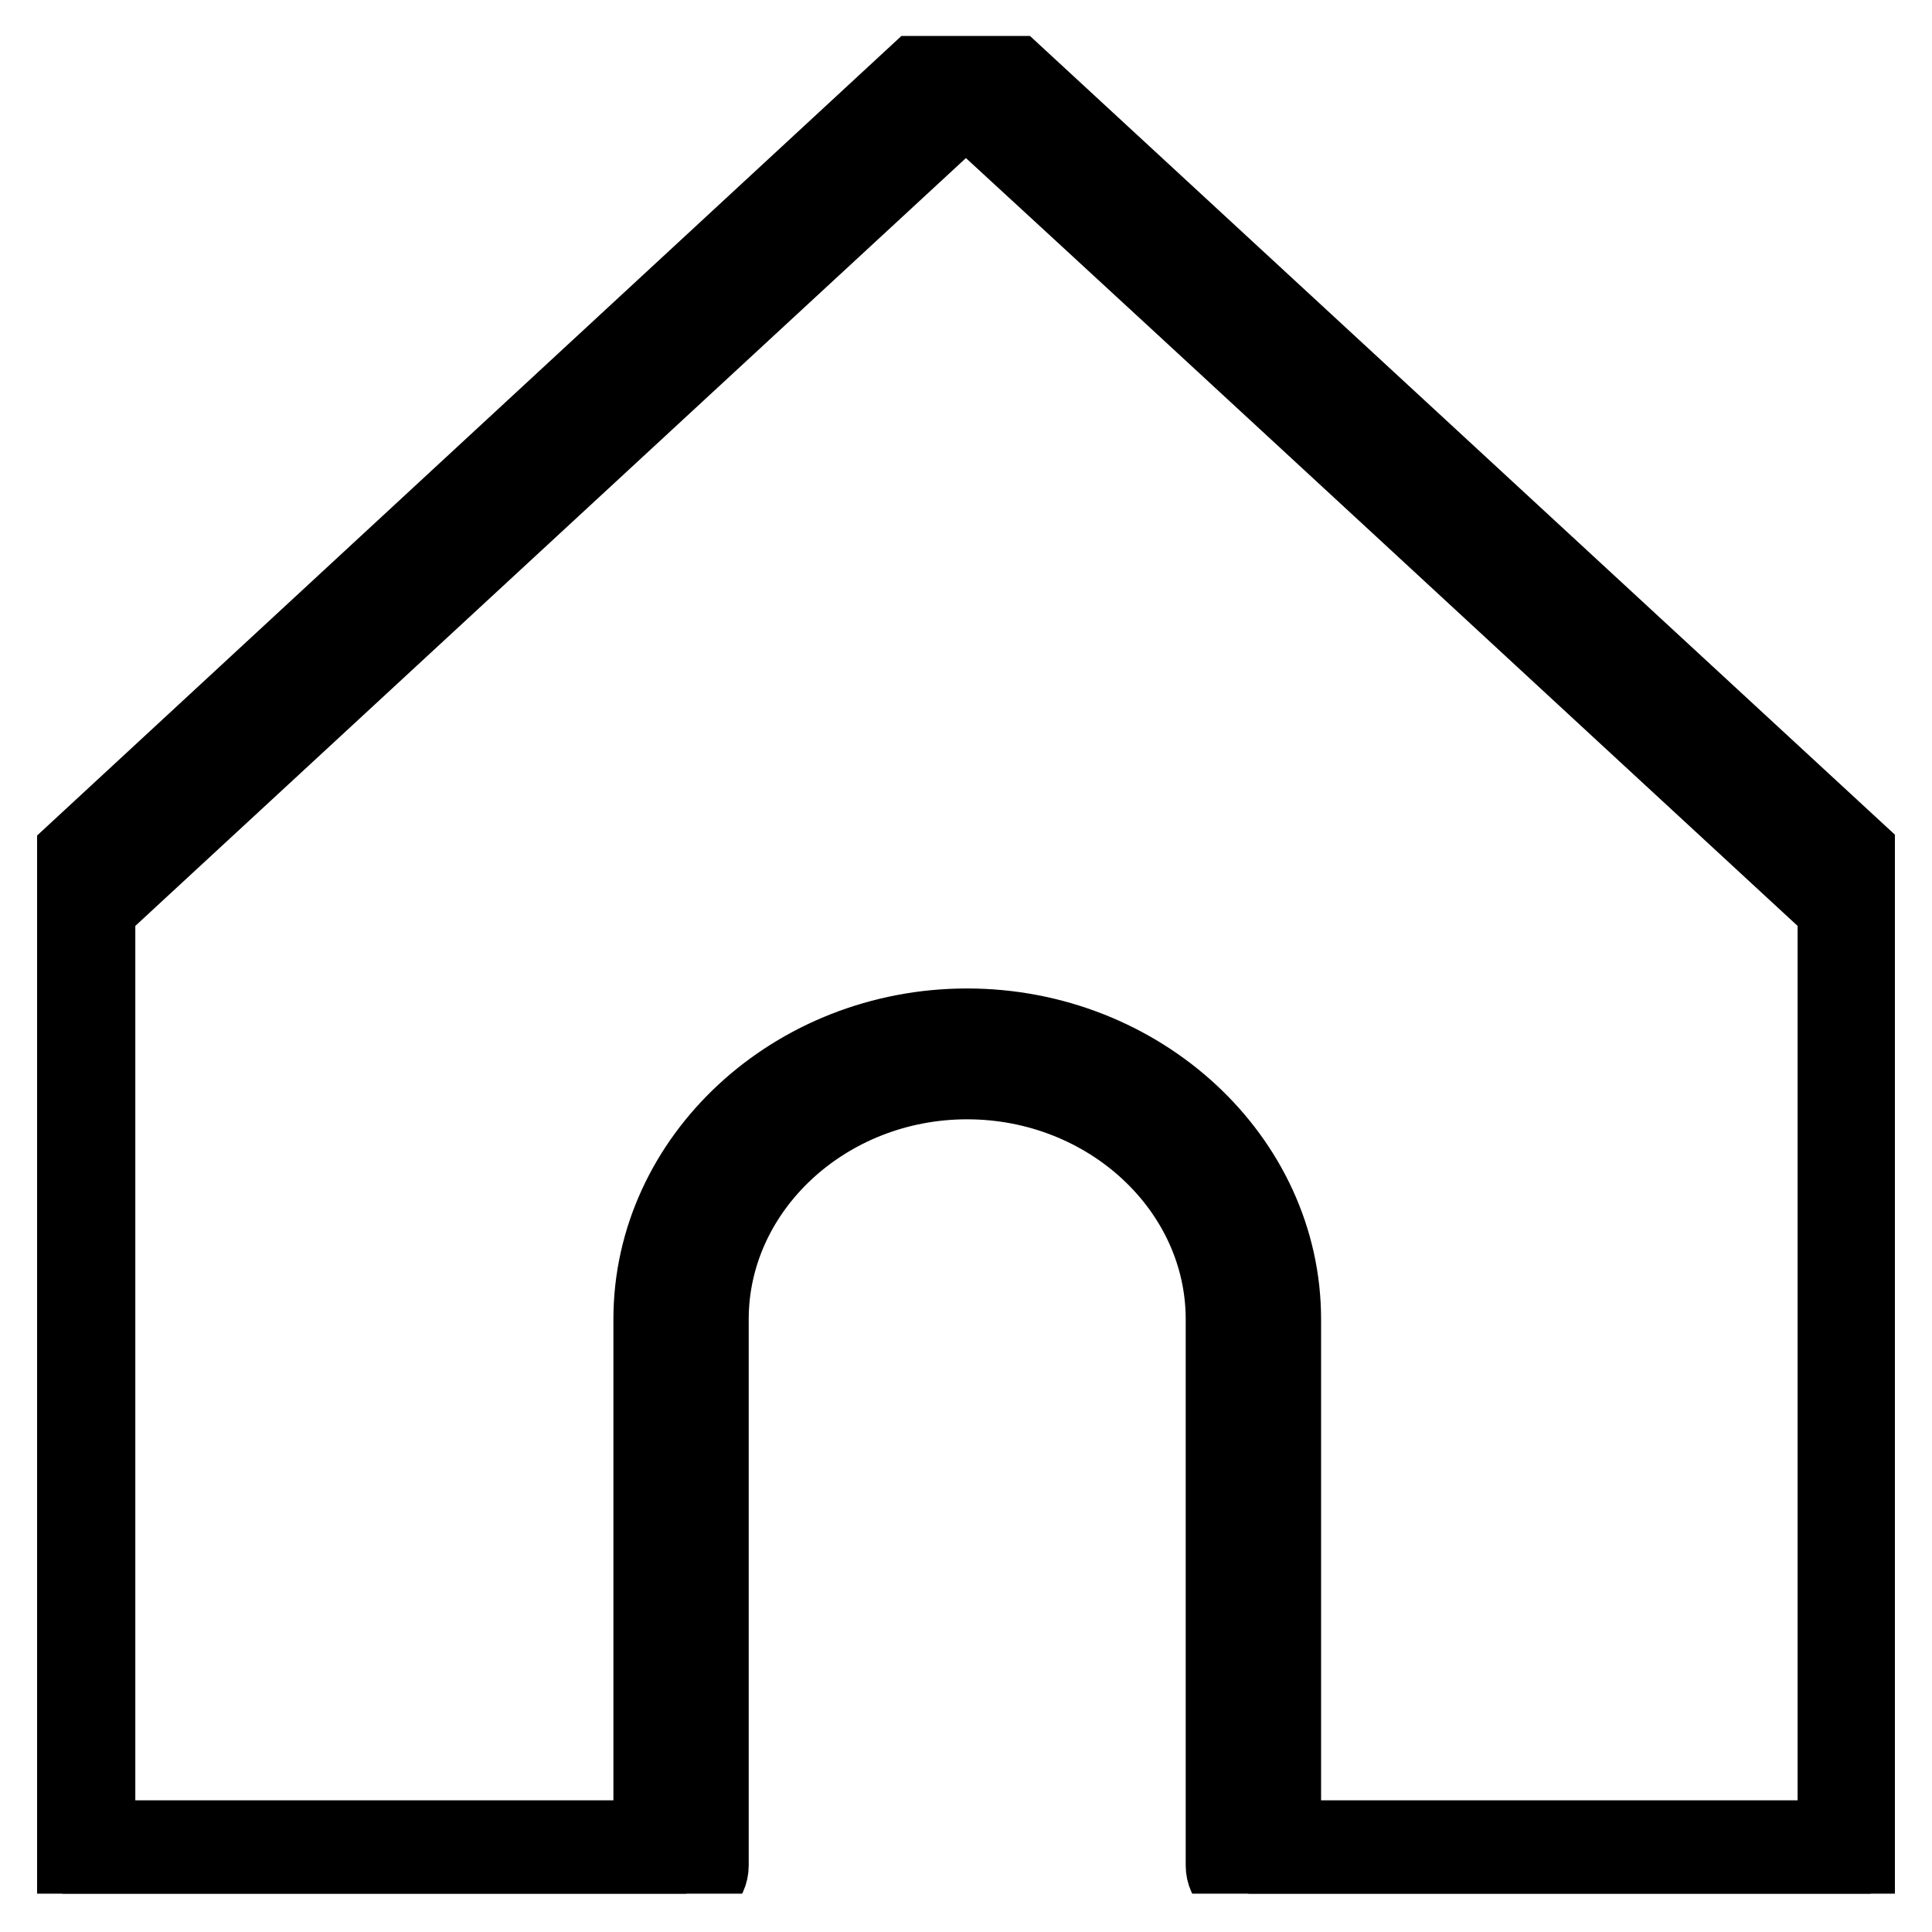 <?xml version="1.0" encoding="UTF-8"?>
<svg xmlns="http://www.w3.org/2000/svg" xmlns:xlink="http://www.w3.org/1999/xlink" width="25px" height="25px" viewBox="0 0 25 25" version="1.1">
<defs>
<clipPath id="clip1">
  <path d="M 0.48 0.465 L 24.52 0.465 L 24.52 24.504 L 0.48 24.504 Z M 0.48 0.465 "/>
</clipPath>
</defs>
<g id="surface1">
<g clip-path="url(#clip1)" clip-rule="nonzero">
<path style="fill-rule:nonzero;fill:rgb(0%,0%,0%);fill-opacity:1;stroke-width:1;stroke-linecap:butt;stroke-linejoin:miter;stroke:rgb(0%,0%,0%);stroke-opacity:1;stroke-miterlimit:10;" d="M 25.09 25.451 L 16.859 25.451 C 16.632 25.451 16.449 25.28 16.449 25.069 L 16.449 17.72 C 16.449 15.969 14.901 14.531 13.008 14.531 C 11.119 14.531 9.571 15.969 9.571 17.72 L 9.571 25.069 C 9.571 25.28 9.388 25.451 9.161 25.451 L 0.91 25.451 C 0.678 25.451 0.5 25.28 0.5 25.069 L 0.5 12.049 C 0.5 11.951 0.54 11.85 0.622 11.781 L 12.699 0.609 C 12.862 0.458 13.122 0.458 13.28 0.609 C 17.31 4.33 21.348 8.059 25.378 11.781 C 25.46 11.85 25.5 11.951 25.5 12.049 L 25.5 25.069 C 25.5 25.28 25.322 25.451 25.09 25.451 Z M 17.27 24.691 L 24.68 24.691 L 24.68 12.211 C 20.78 8.612 16.892 5.008 12.992 1.421 L 1.32 12.211 L 1.32 24.691 L 8.751 24.691 L 8.751 17.72 C 8.751 15.551 10.668 13.771 13.008 13.771 C 15.348 13.771 17.27 15.551 17.27 17.72 Z M 17.27 24.691 " transform="matrix(0.962,0,0,0.962,0,0.024)"/>
</g>
</g>
</svg>
